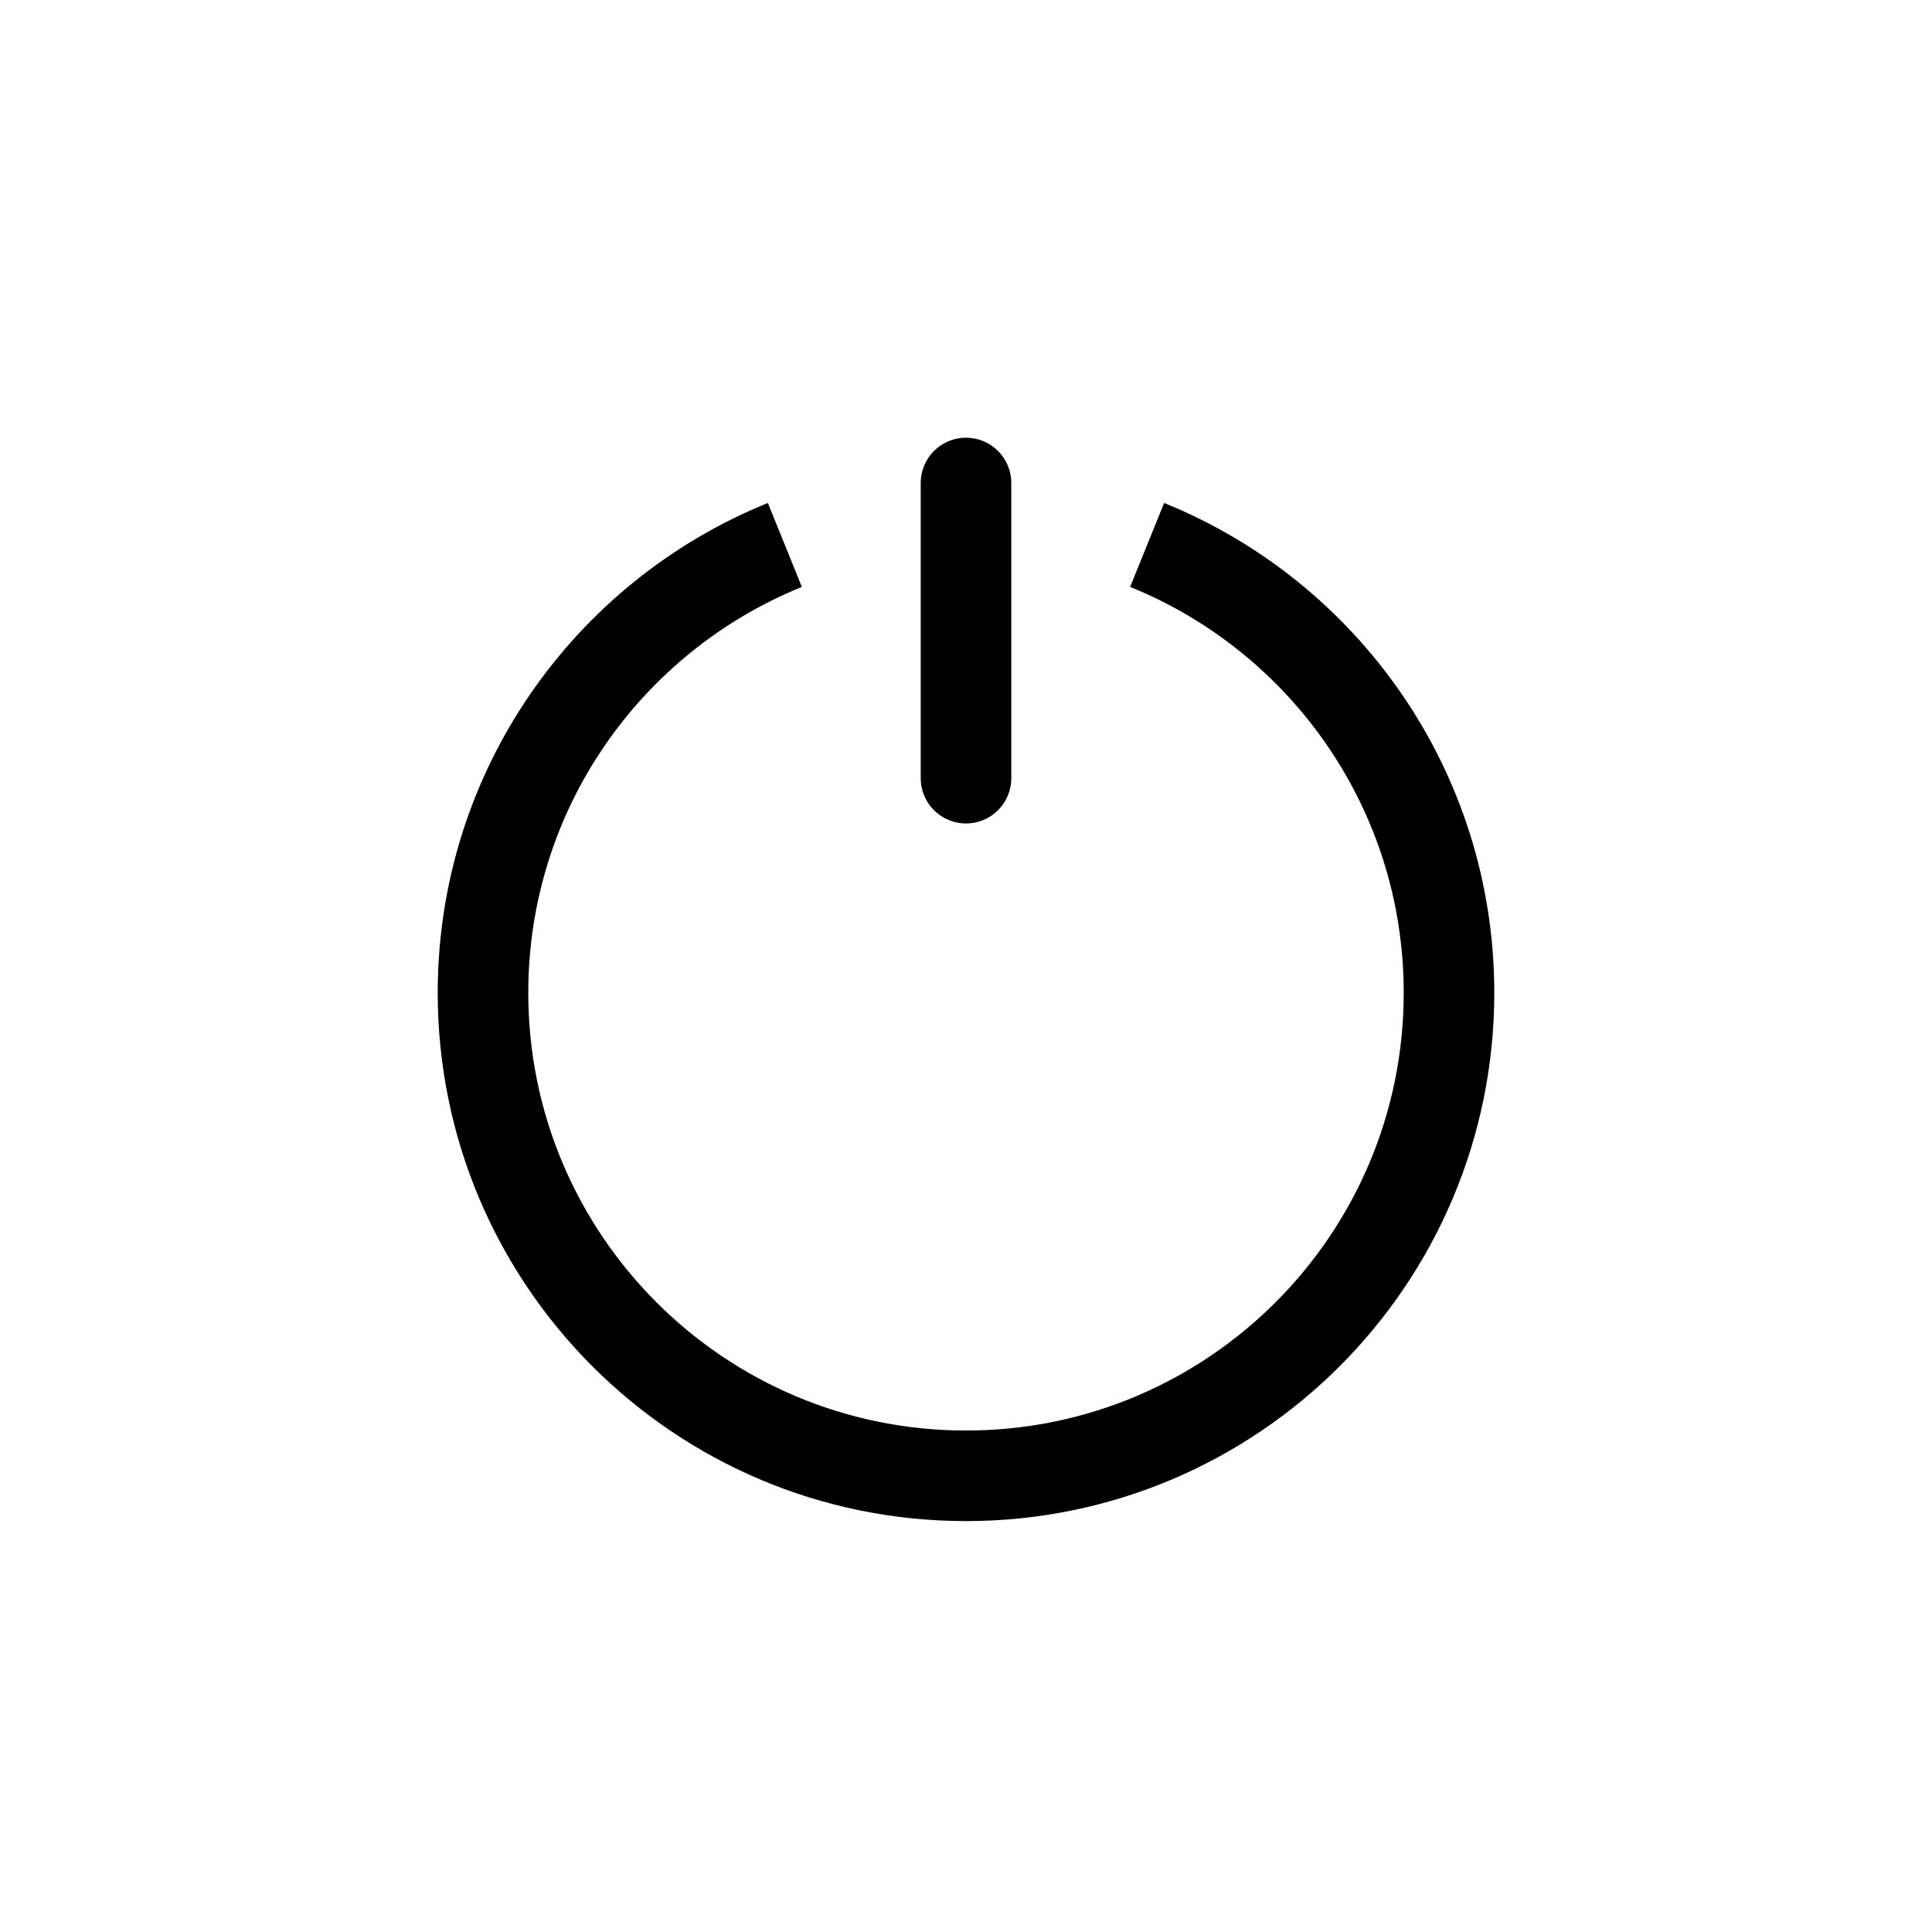 <svg viewBox="0 0 32 32" fill="none" xmlns="http://www.w3.org/2000/svg">
<path d="M16 8V12.889" stroke="currentColor" stroke-width="1.5" stroke-linecap="round"/>
<path d="M19 9.026C21.932 10.213 24 13.087 24 16.444C24 20.863 20.418 24.444 16 24.444C11.582 24.444 8 20.863 8 16.444C8 13.087 10.068 10.213 13 9.026" stroke="currentColor" stroke-width="1.5"/>
</svg>
